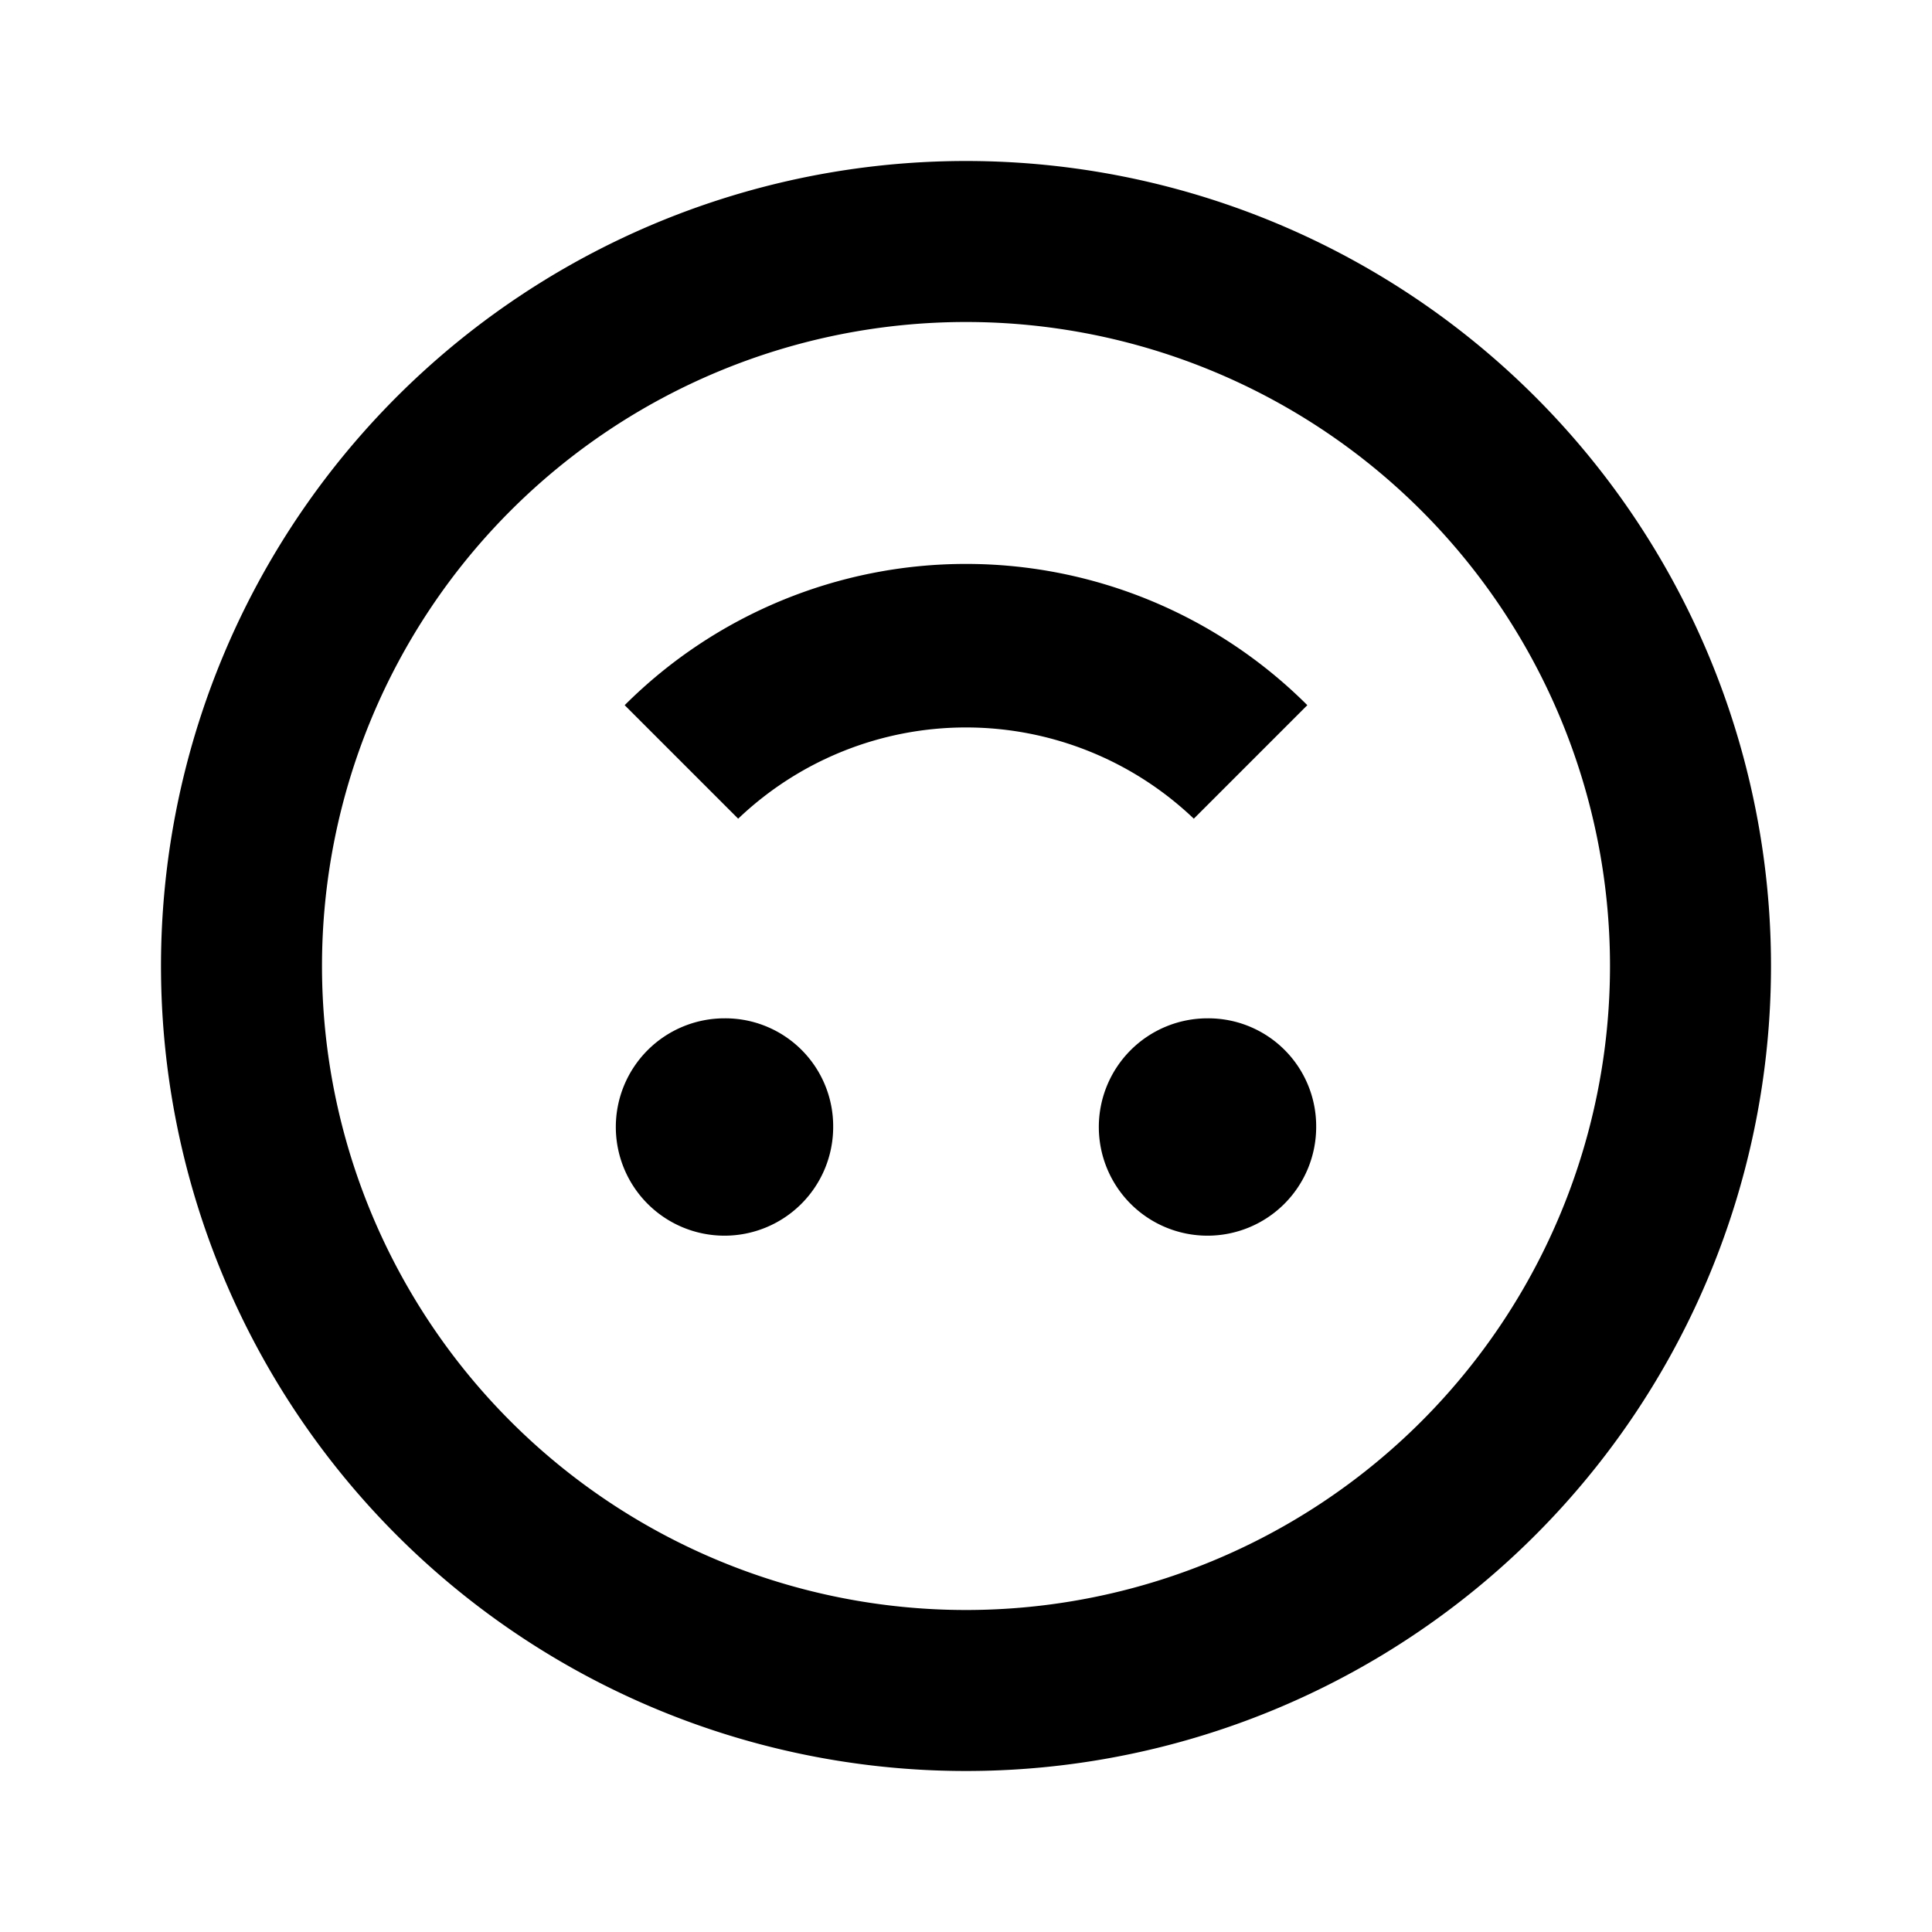 <svg id="Layer_1" data-name="Layer 1" xmlns="http://www.w3.org/2000/svg" viewBox="0 0 24 24"><title>iconoteka_upside_down_b_s</title><path d="M9,12.65A1.35,1.35,0,1,0,10.35,14,1.34,1.34,0,0,0,9,12.65Zm6,0A1.35,1.35,0,1,0,16.35,14,1.34,1.34,0,0,0,15,12.65Zm1.24-3.89a6,6,0,0,0-8.48,0l1.41,1.41a4.1,4.1,0,0,1,5.66,0ZM12,2A10,10,0,1,0,22,12,10,10,0,0,0,12,2Zm0,18a8,8,0,1,1,8-8A8,8,0,0,1,12,20Z"/></svg>